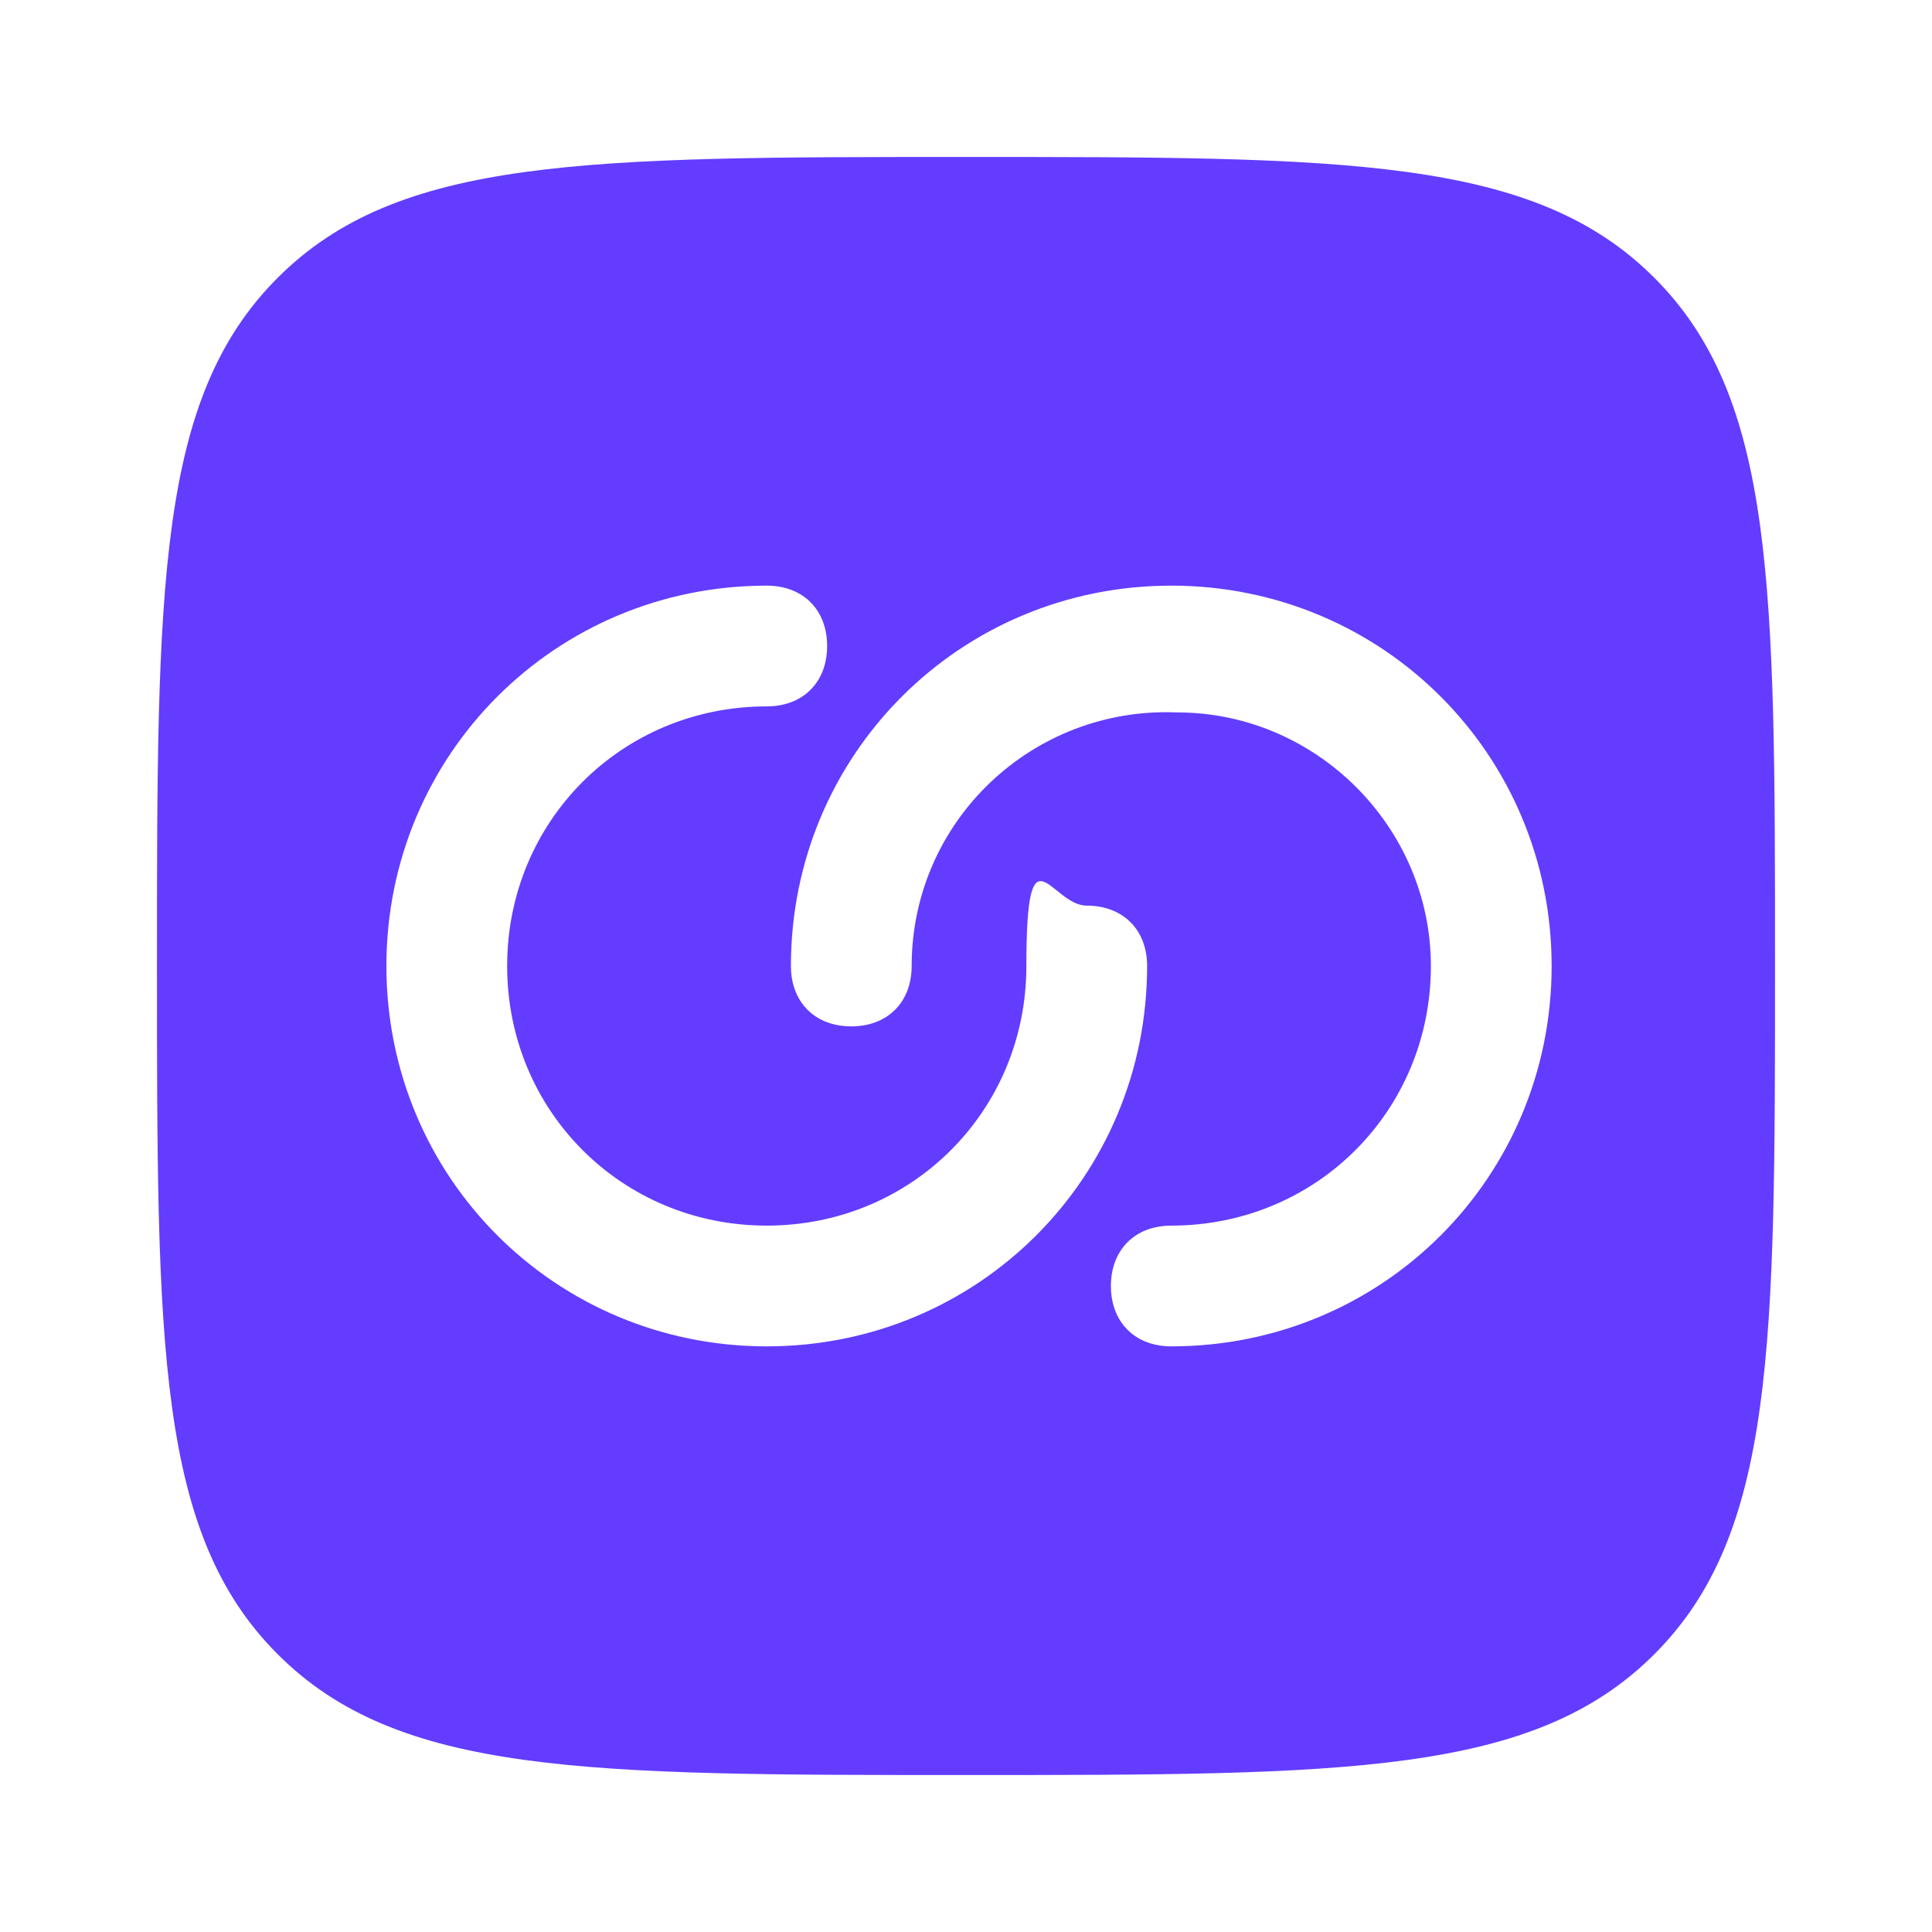 <?xml version="1.0" encoding="UTF-8"?>
<svg id="Layer_1" xmlns="http://www.w3.org/2000/svg" version="1.1" viewBox="0 0 32 32">
  <!-- Generator: Adobe Illustrator 29.1.0, SVG Export Plug-In . SVG Version: 2.1.0 Build 142)  -->
  <defs>
    <style>
      .st0 {
        fill: #633cff;
        fill-rule: evenodd;
      }
    </style>
  </defs>
  <path class="st0" d="M4.6,27.4c2,2,5.1,2,11.4,2s9.4,0,11.4-2c2-2,2-5.1,2-11.4s0-9.4-2-11.4c-2-2-5.1-2-11.4-2s-9.4,0-11.4,2c-2,2-2,5.1-2,11.4s0,9.4,2,11.4h0ZM12.7,11.7c-2.4,0-4.3,1.9-4.3,4.3,0,2.4,1.9,4.3,4.3,4.3,2.4,0,4.3-1.9,4.3-4.3s.4-1,1-1,1,.4,1,1c0,3.5-2.8,6.3-6.3,6.3s-6.3-2.8-6.3-6.3c0-3.5,2.8-6.3,6.3-6.3.6,0,1,.4,1,1s-.4,1-1,1h0ZM23.7,16c0,2.4-1.9,4.3-4.3,4.3h0c-.6,0-1,.4-1,1s.4,1,1,1c3.5,0,6.3-2.8,6.3-6.3s-2.8-6.3-6.3-6.3-6.3,2.8-6.3,6.3h0c0,.6.4,1,1,1s1-.4,1-1c0-2.4,2-4.3,4.4-4.2,2.3,0,4.2,1.9,4.2,4.2Z"/>
</svg>